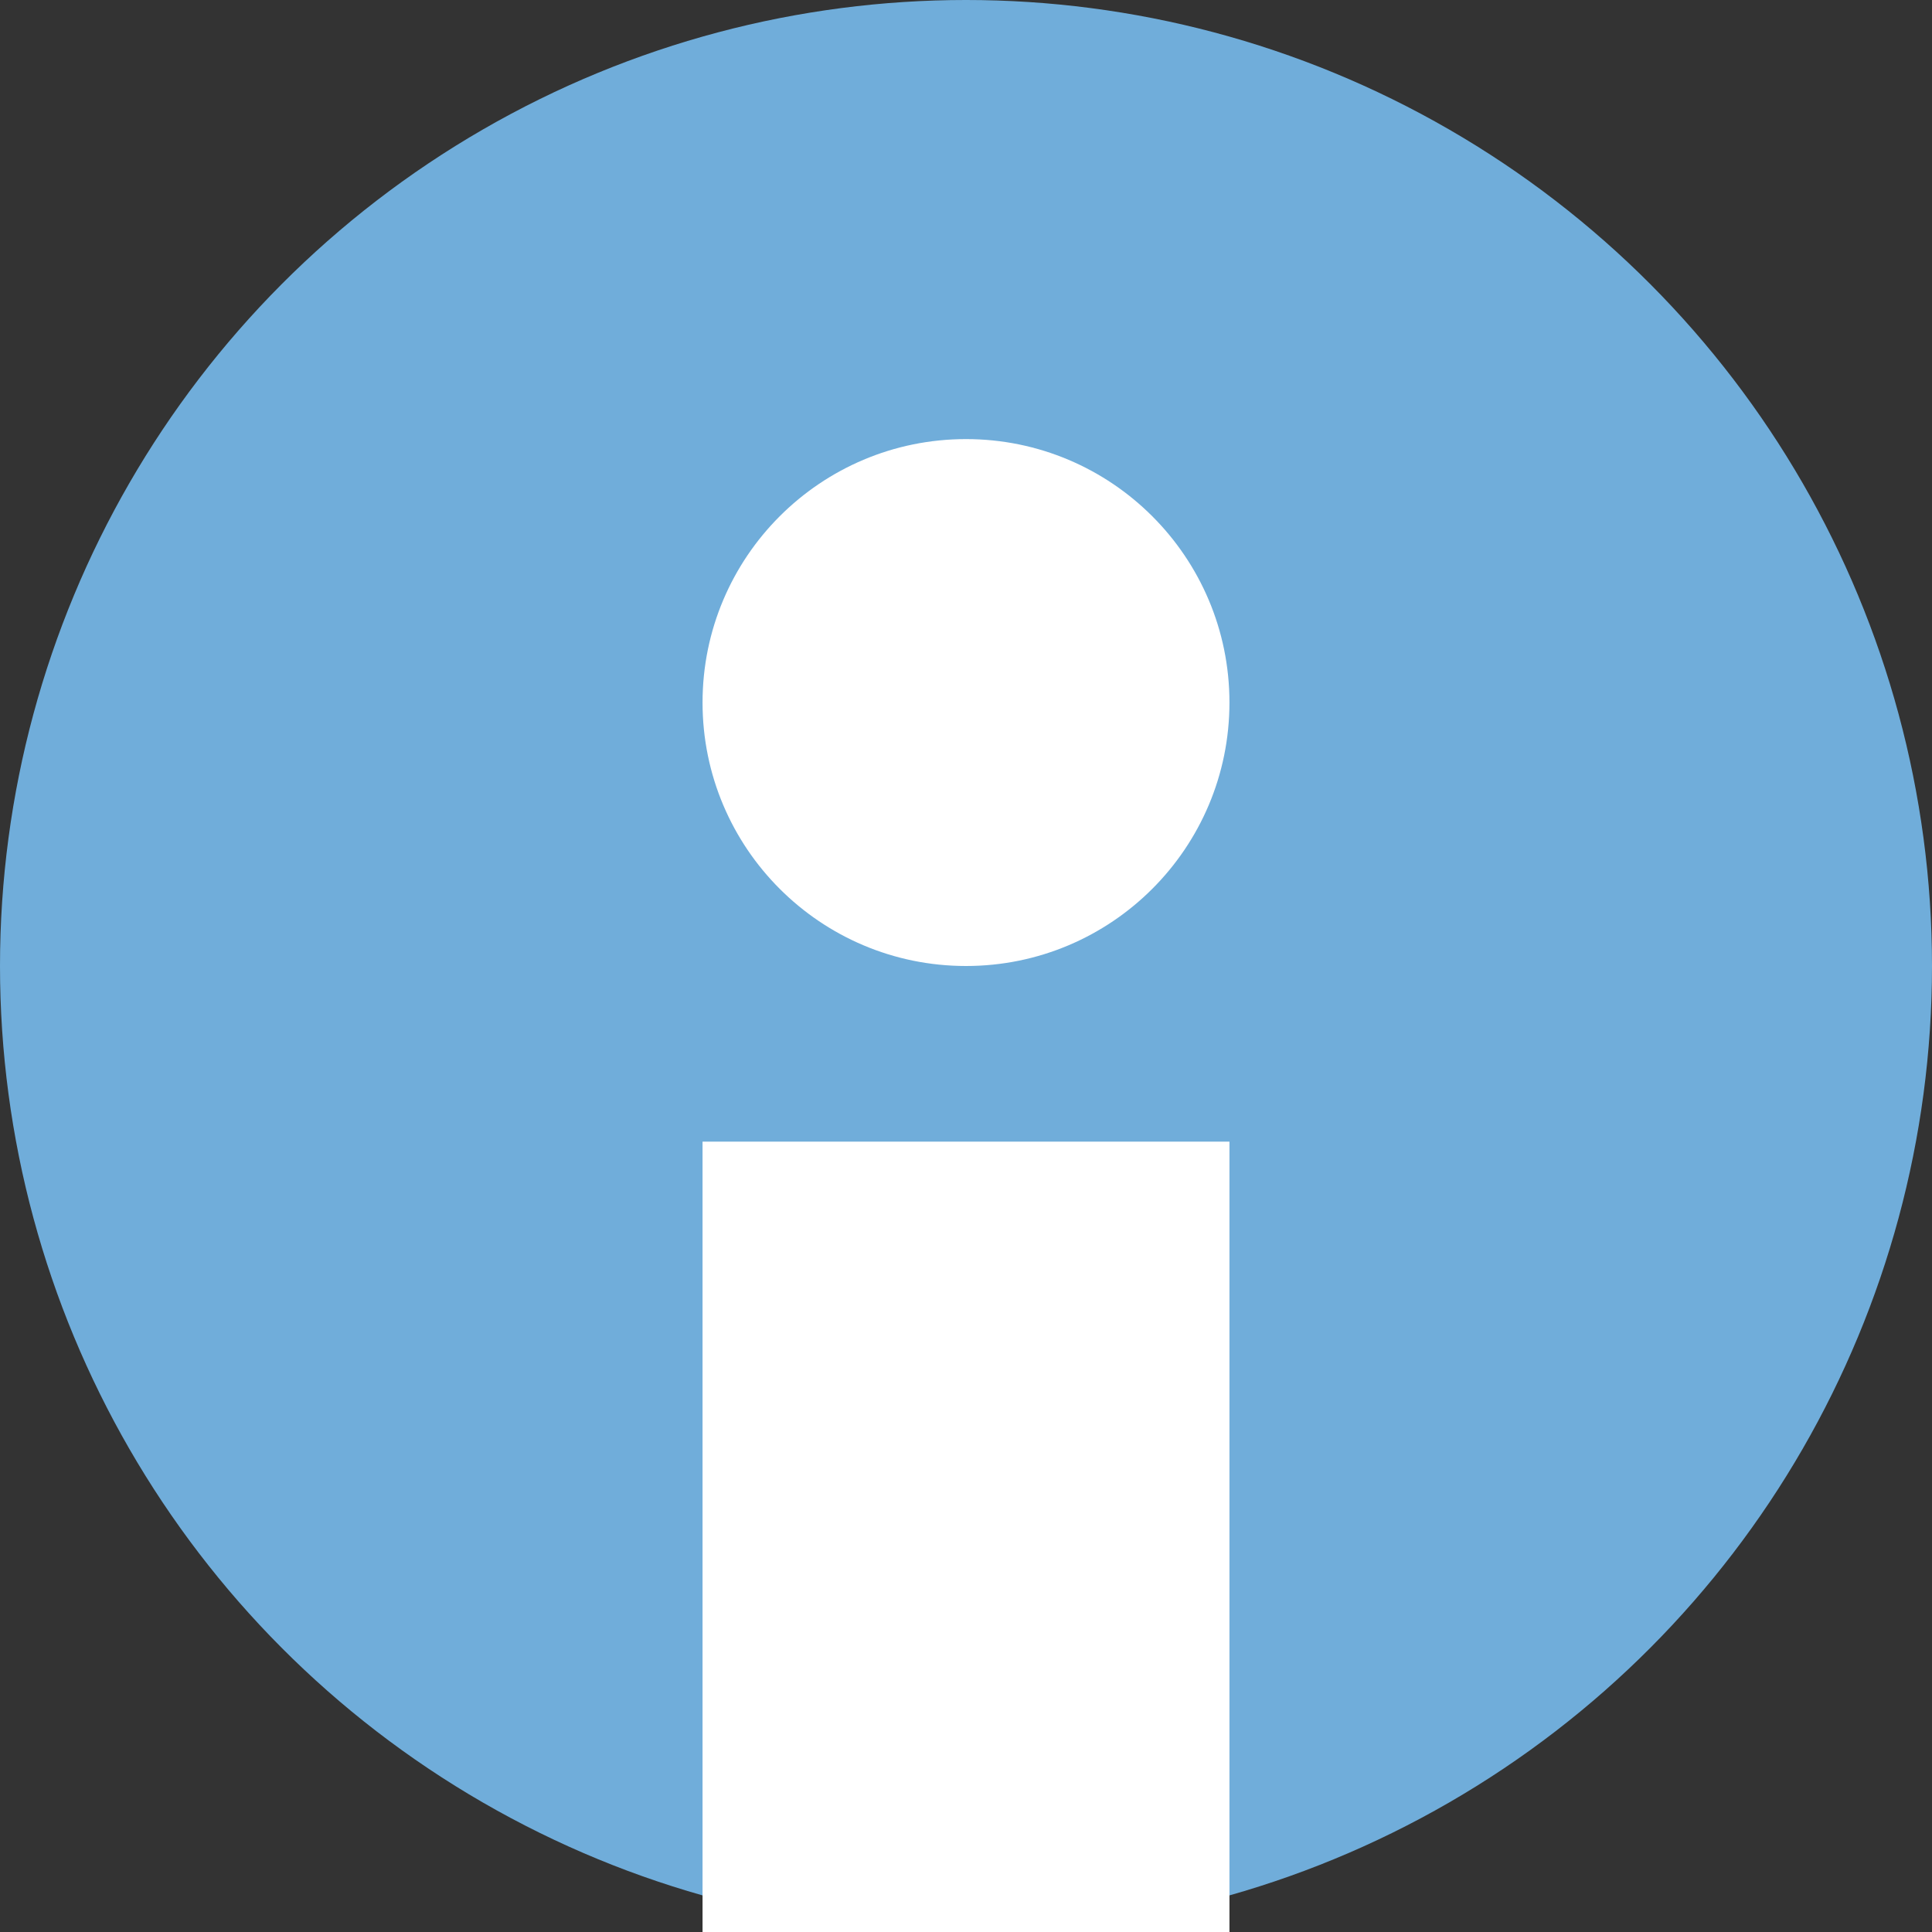 <?xml version="1.0" encoding="UTF-8"?>
<svg width="22px" height="22px" viewBox="0 0 22 22" version="1.1" xmlns="http://www.w3.org/2000/svg" xmlns:xlink="http://www.w3.org/1999/xlink">
    <rect x="0" y="0" width="22" height="22" fill="#333333" stroke="none"/>
    <!-- Generator: Sketch 63 (92445) - https://sketch.com -->
    <title>isome</title>
    <desc>Created with Sketch.</desc>
    <g id="banner" stroke="none" stroke-width="1" fill="none" fill-rule="evenodd">
        <g id="isome">
            <circle id="椭圆形" fill="#70ADDA" cx="11" cy="11" r="11"></circle>
            <rect id="矩形" fill="#FFFFFF" x="8" y="13" width="6" height="9"></rect>
            <circle id="椭圆形" fill="#FFFFFF" cx="11" cy="8" r="3"></circle>
        </g>
    </g>
</svg>